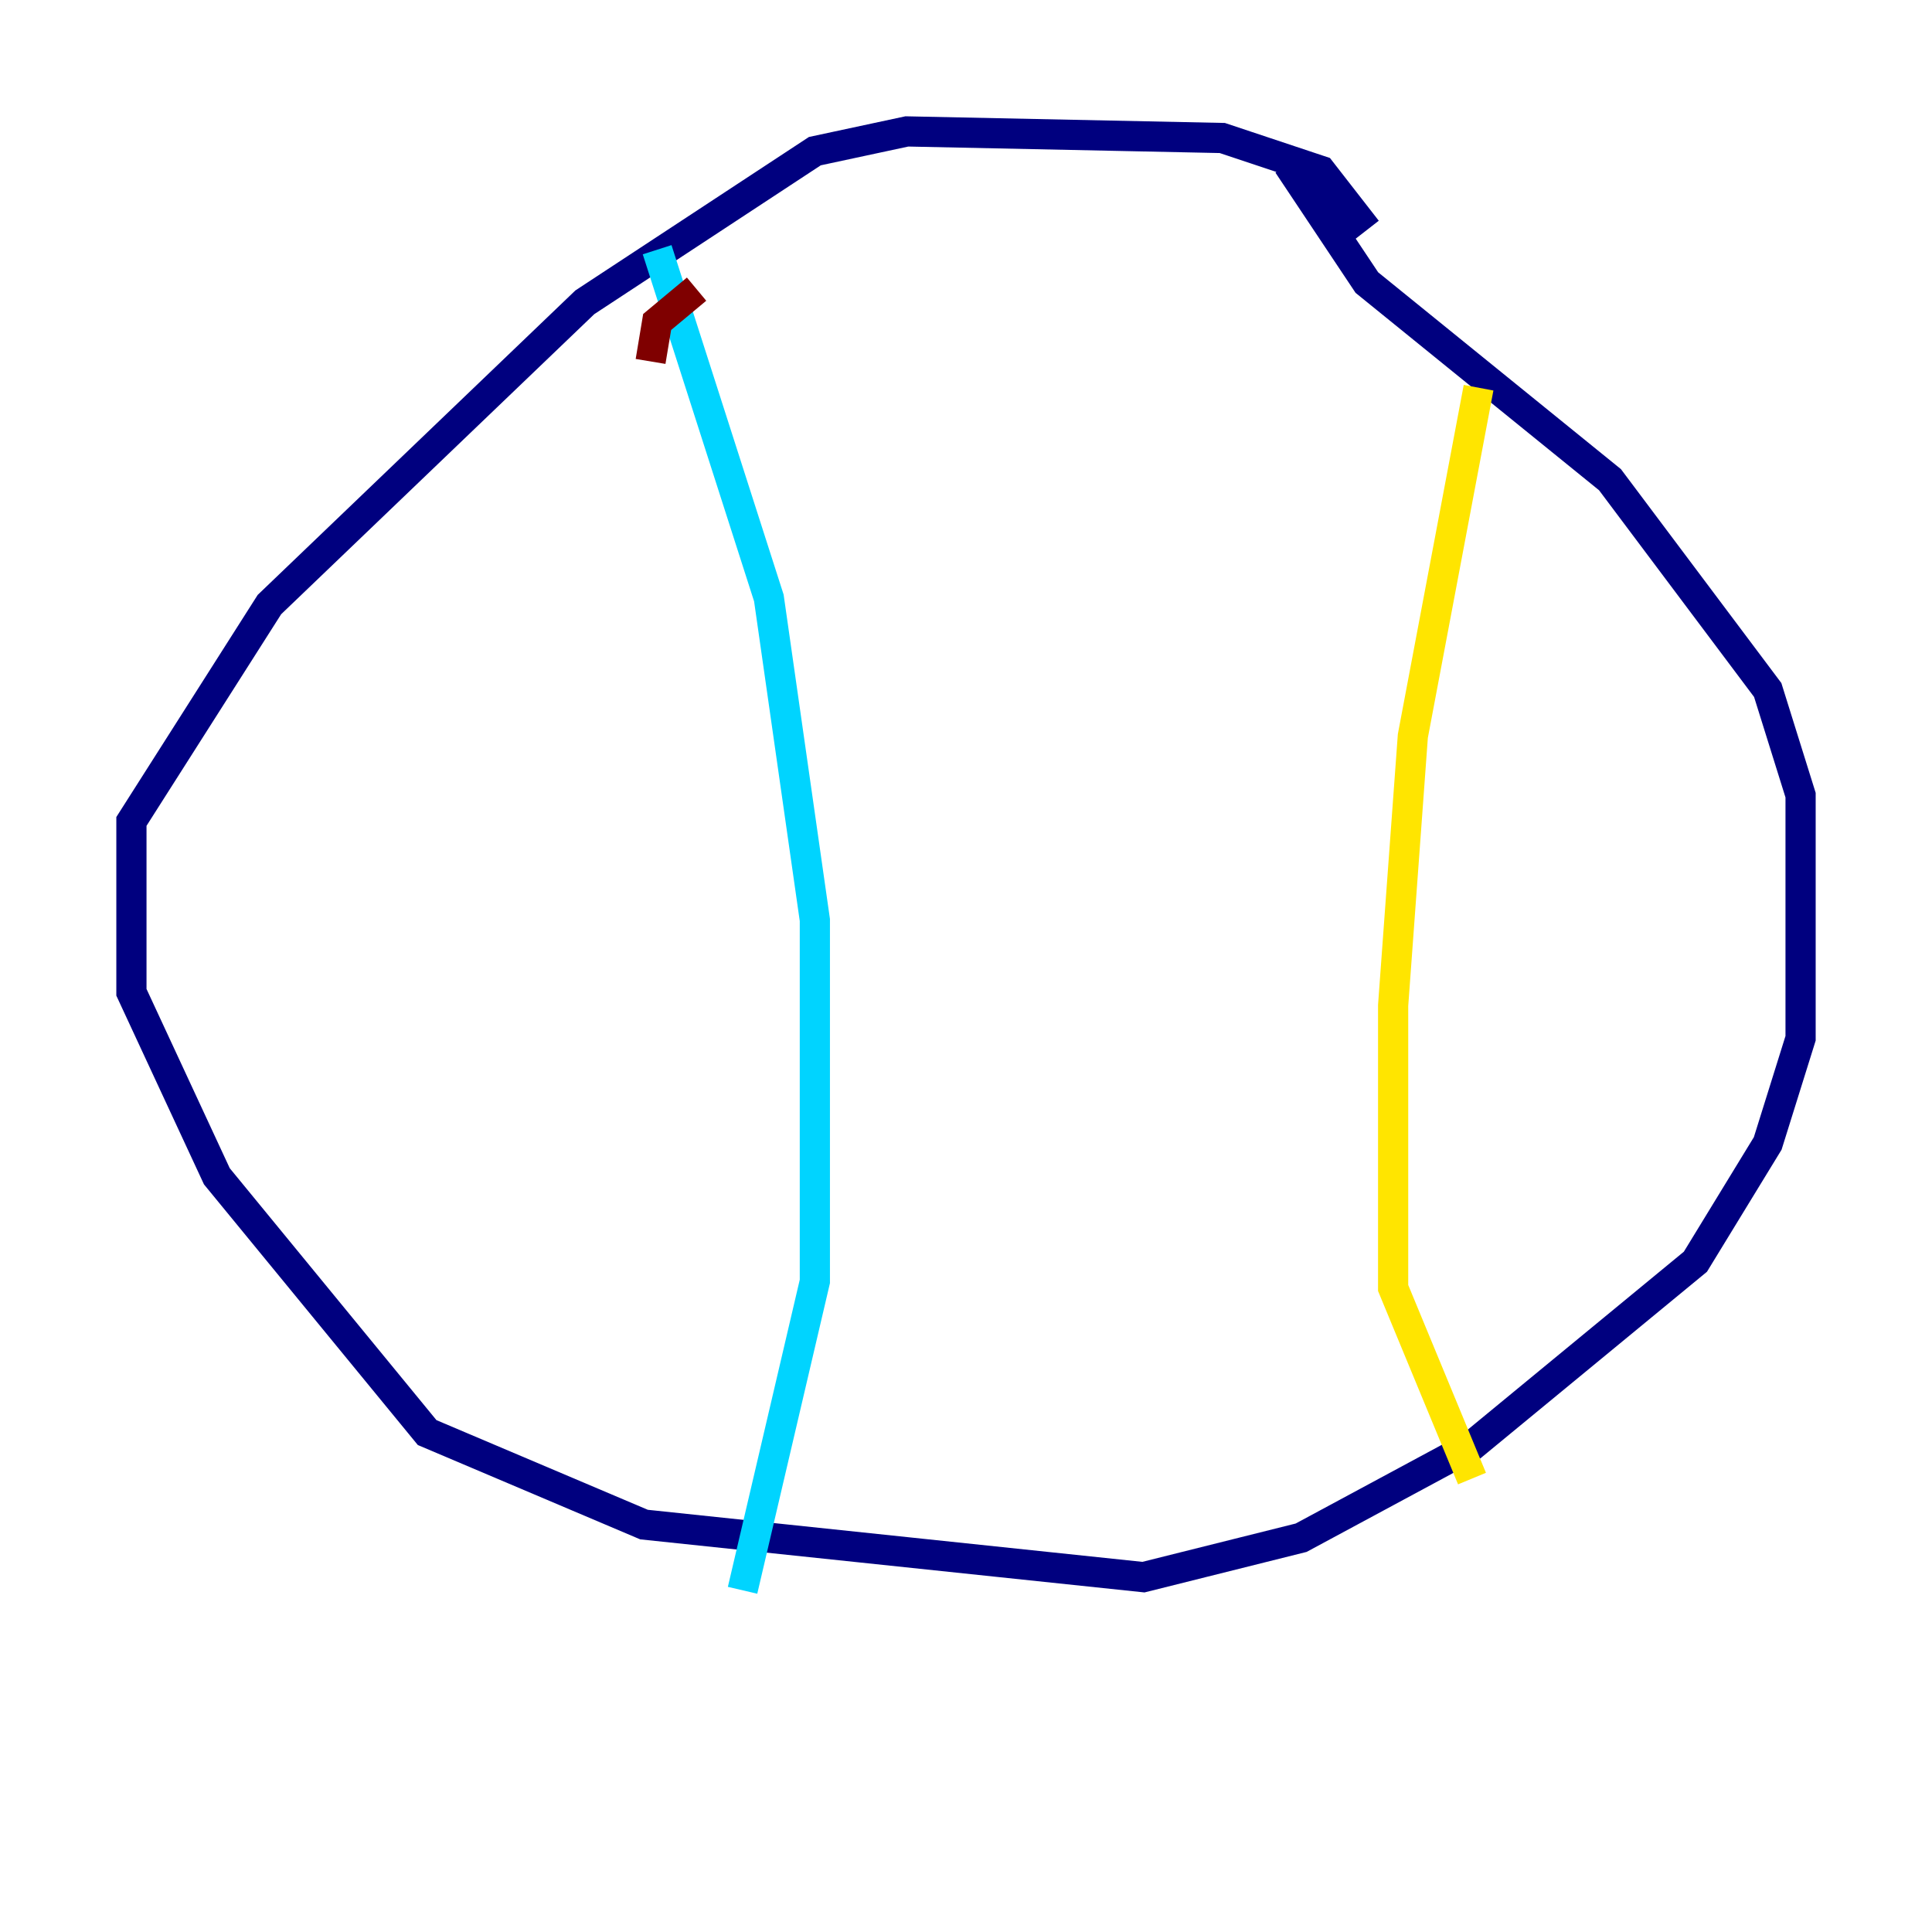 <?xml version="1.0" encoding="utf-8" ?>
<svg baseProfile="tiny" height="128" version="1.2" viewBox="0,0,128,128" width="128" xmlns="http://www.w3.org/2000/svg" xmlns:ev="http://www.w3.org/2001/xml-events" xmlns:xlink="http://www.w3.org/1999/xlink"><defs /><polyline fill="none" points="90.558,15.238 87.51,11.32 80.98,9.143 60.082,8.707 53.986,10.014 38.748,20.027 17.85,40.054 8.707,54.422 8.707,65.742 14.367,77.932 28.299,94.912 42.667,101.007 75.755,104.49 86.204,101.878 97.524,95.782 112.326,83.592 117.116,75.755 119.293,68.789 119.293,52.68 117.116,45.714 106.667,31.782 90.558,18.721 85.333,10.884" stroke="#00007f" stroke-width="2" /><polyline fill="none" points="43.537,16.544 50.939,39.619 53.986,60.952 53.986,84.898 49.197,105.361" stroke="#00d4ff" stroke-width="2" /><polyline fill="none" points="97.959,25.687 93.605,48.762 92.299,66.612 92.299,85.333 97.524,97.959" stroke="#ffe500" stroke-width="2" /><polyline fill="none" points="46.15,19.157 43.537,21.333 43.102,23.946" stroke="#7f0000" stroke-width="2" /></svg>